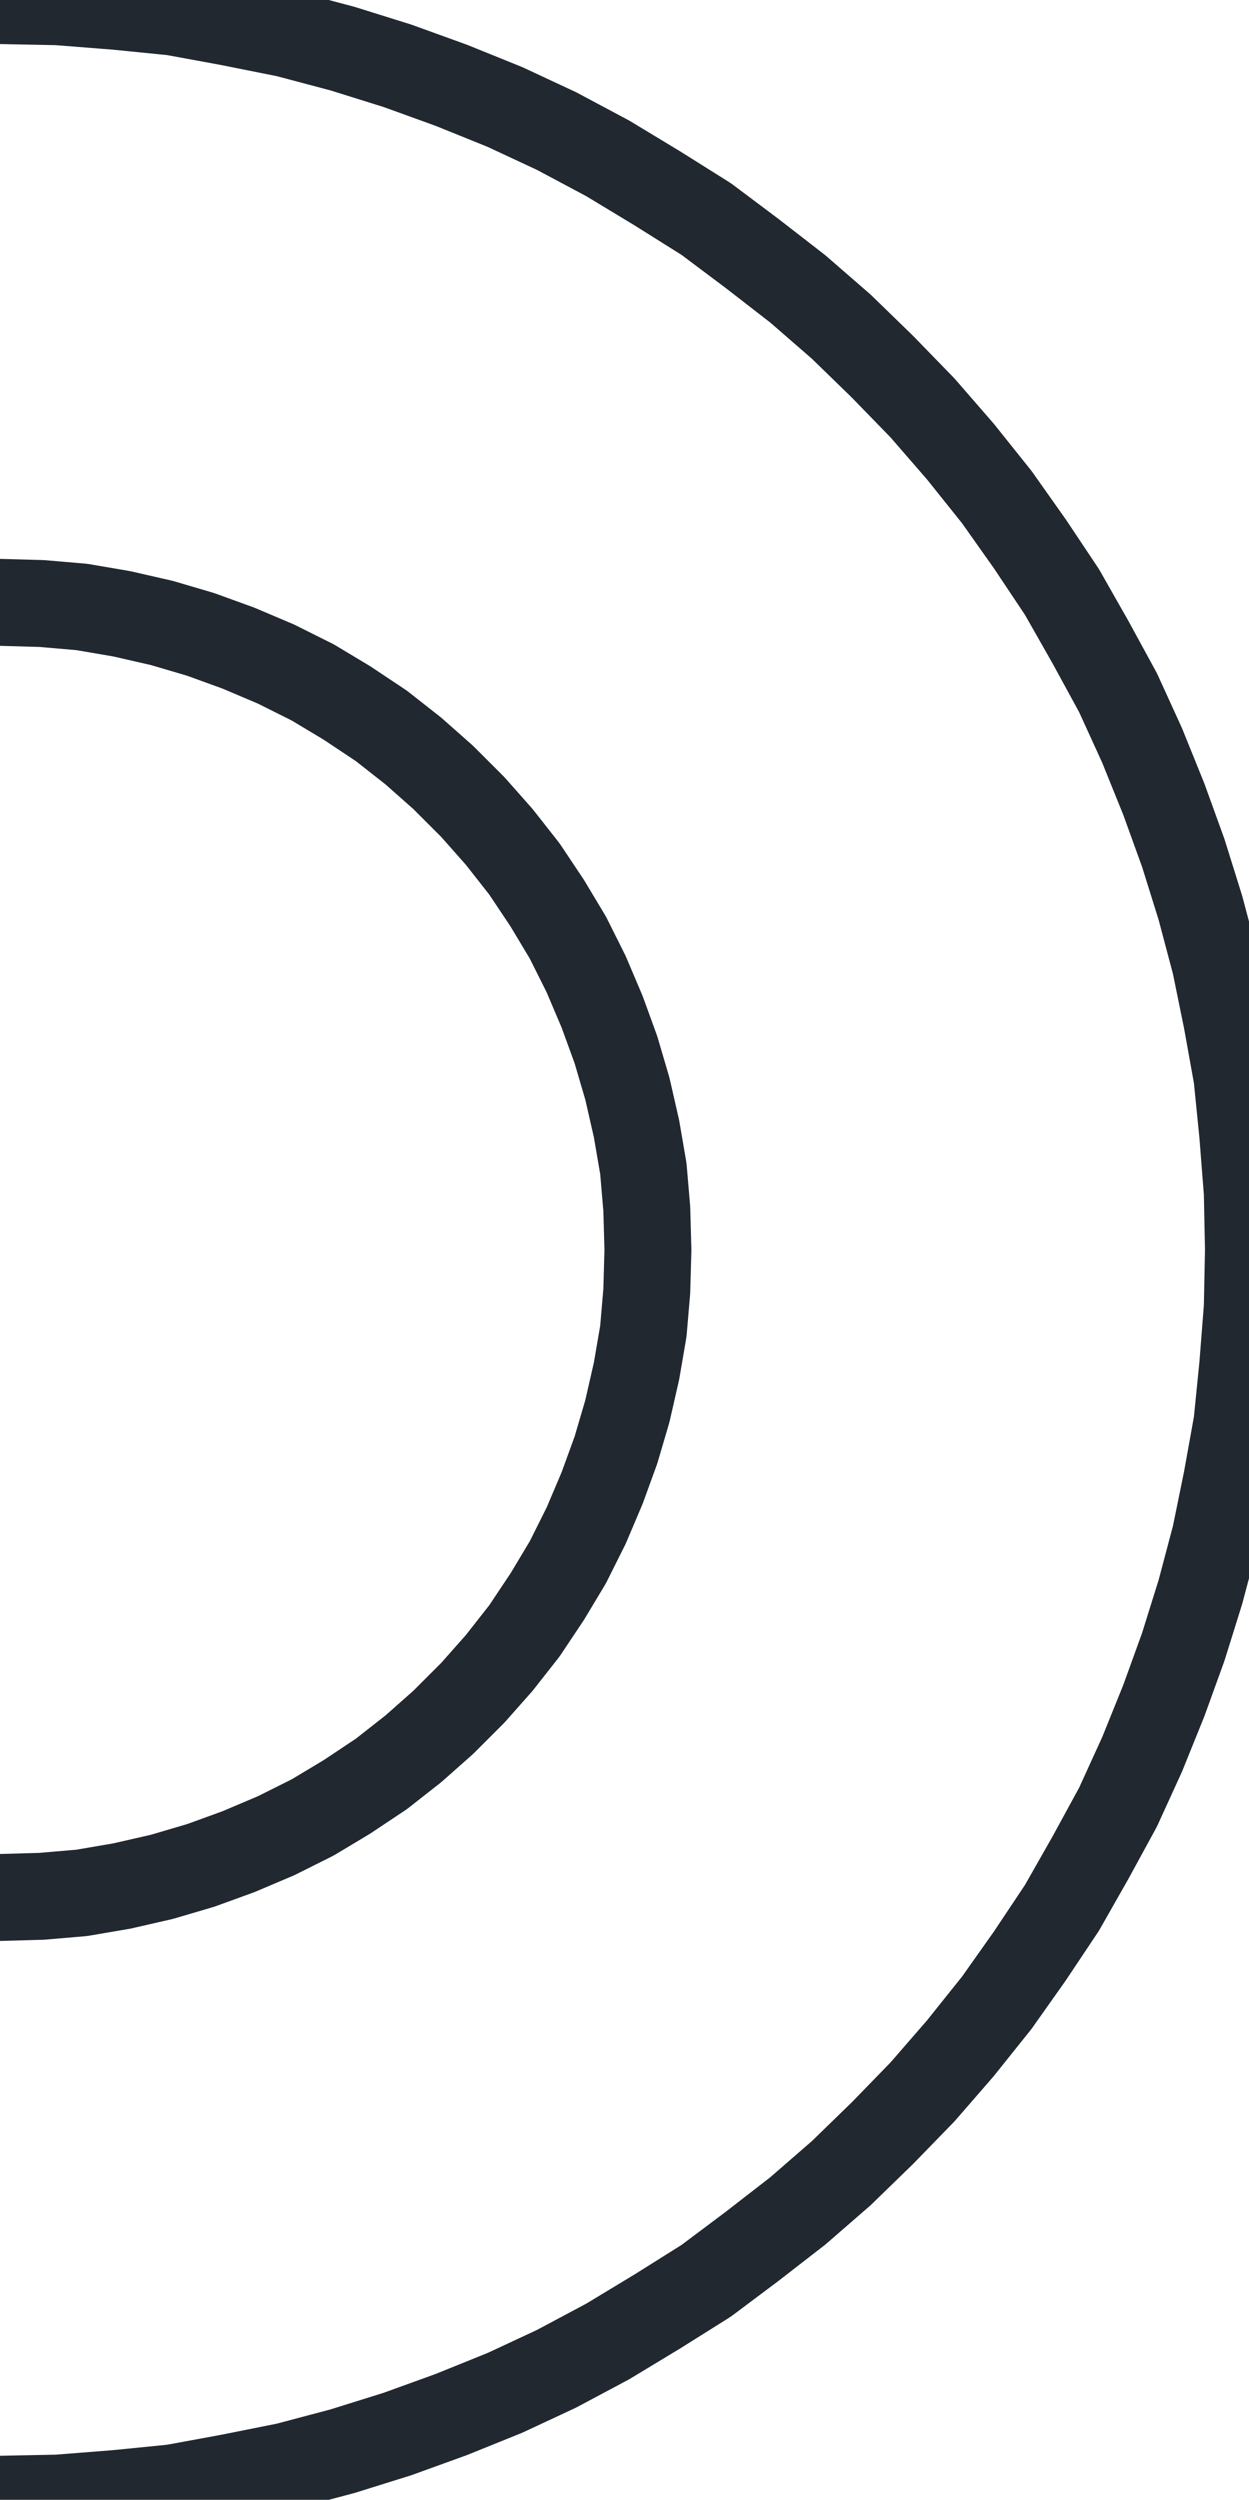 <svg xmlns:dc="http://purl.org/dc/elements/1.1/" xmlns:cc="http://creativecommons.org/ns#" xmlns:rdf="http://www.w3.org/1999/02/22-rdf-syntax-ns#" xmlns:svg="http://www.w3.org/2000/svg" xmlns="http://www.w3.org/2000/svg" id="svg9" version="1.0" viewBox="1089.45 468.71 57.47 115">
  <defs id="defs3">
    <pattern y="0" x="0" height="6" width="6" patternUnits="userSpaceOnUse" id="WMFhbasepattern"/>
  </defs>
  <path id="path5" d="  M 1089.474,556   L 1091.368,555.947   L 1093.21,555.789   L 1095.053,555.474   L 1096.895,555.053   L 1098.684,554.526   L 1100.421,553.895   L 1102.158,553.158   L 1103.842,552.316   L 1105.421,551.368   L 1107,550.316   L 1108.474,549.158   L 1109.842,547.947   L 1111.21,546.579   L 1112.421,545.211   L 1113.579,543.737   L 1114.632,542.158   L 1115.579,540.579   L 1116.421,538.895   L 1117.158,537.158   L 1117.79,535.421   L 1118.316,533.632   L 1118.737,531.789   L 1119.053,529.947   L 1119.21,528.105   L 1119.263,526.211   L 1119.21,524.316   L 1119.053,522.474   L 1118.737,520.632   L 1118.316,518.789   L 1117.79,517   L 1117.158,515.263   L 1116.421,513.526   L 1115.579,511.842   L 1114.632,510.263   L 1113.579,508.684   L 1112.421,507.211   L 1111.21,505.842   L 1109.842,504.474   L 1108.474,503.263   L 1107,502.105   L 1105.421,501.053   L 1103.842,500.105   L 1102.158,499.263   L 1100.421,498.526   L 1098.684,497.895   L 1096.895,497.368   L 1095.053,496.947   L 1093.21,496.632   L 1091.368,496.474   L 1089.474,496.421  " style="fill:none;stroke:#212830;stroke-width:4px;stroke-linecap:round;stroke-linejoin:round;stroke-miterlimit:4;stroke-dasharray:none;stroke-opacity:1;"/>
  <path id="path7" d="  M 1089.474,583.684   L 1092.105,583.632   L 1094.79,583.421   L 1097.421,583.158   L 1100,582.684   L 1102.632,582.158   L 1105.21,581.474   L 1107.737,580.684   L 1110.21,579.789   L 1112.684,578.789   L 1115.053,577.684   L 1117.421,576.421   L 1119.684,575.053   L 1121.947,573.632   L 1124.053,572.053   L 1126.158,570.421   L 1128.158,568.684   L 1130.053,566.842   L 1131.895,564.947   L 1133.632,562.947   L 1135.316,560.842   L 1136.842,558.684   L 1138.316,556.474   L 1139.632,554.158   L 1140.895,551.842   L 1142,549.421   L 1143,546.947   L 1143.895,544.474   L 1144.684,541.947   L 1145.368,539.368   L 1145.895,536.789   L 1146.368,534.158   L 1146.632,531.526   L 1146.842,528.842   L 1146.895,526.211   L 1146.842,523.579   L 1146.632,520.895   L 1146.368,518.263   L 1145.895,515.632   L 1145.368,513.053   L 1144.684,510.474   L 1143.895,507.947   L 1143,505.474   L 1142,503   L 1140.895,500.579   L 1139.632,498.263   L 1138.316,495.947   L 1136.842,493.737   L 1135.316,491.579   L 1133.632,489.474   L 1131.895,487.474   L 1130.053,485.579   L 1128.158,483.737   L 1126.158,482   L 1124.053,480.368   L 1121.947,478.789   L 1119.684,477.368   L 1117.421,476   L 1115.053,474.737   L 1112.684,473.632   L 1110.21,472.632   L 1107.737,471.737   L 1105.21,470.947   L 1102.632,470.263   L 1100,469.737   L 1097.421,469.263   L 1094.79,469   L 1092.105,468.789   L 1089.474,468.737  " style="fill:none;stroke:#212830;stroke-width:4px;stroke-linecap:round;stroke-linejoin:round;stroke-miterlimit:4;stroke-dasharray:none;stroke-opacity:1;"/>
</svg>